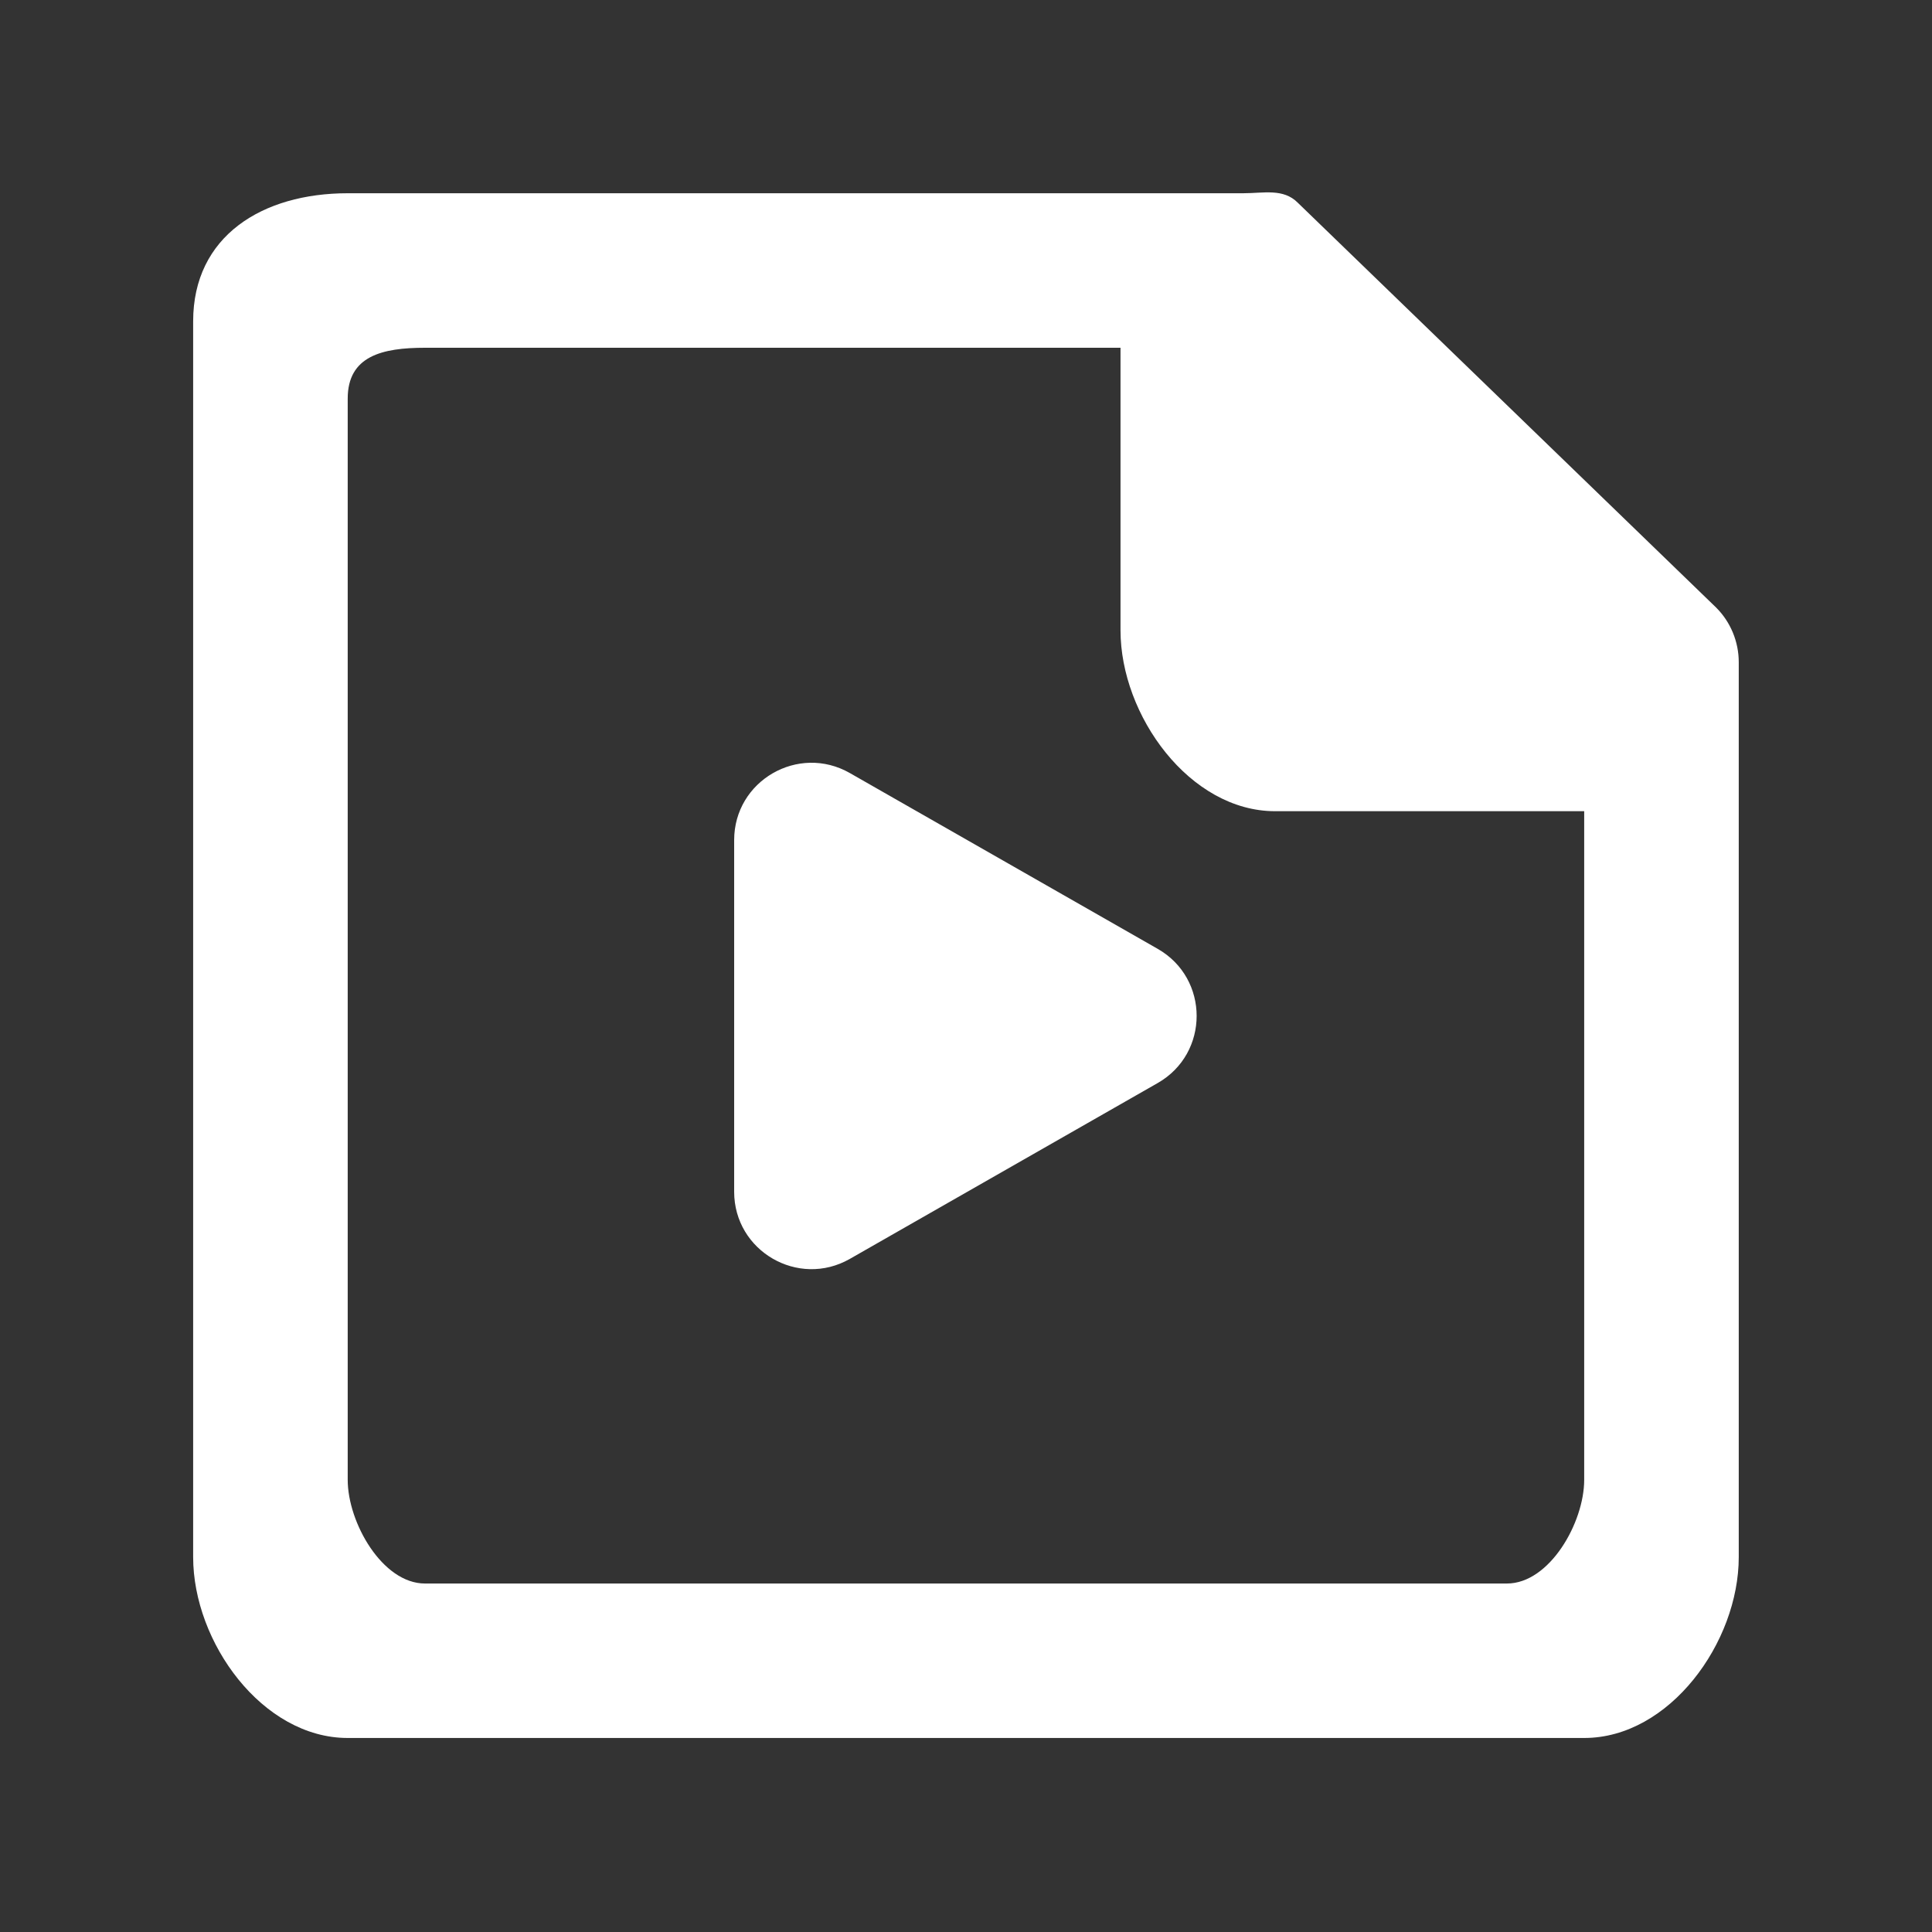 <!-- Generated by IcoMoon.io -->
<svg version="1.1" xmlns="http://www.w3.org/2000/svg" width="40" height="40" viewBox="0 0 40 40">
<rect x="0" y="0" width="40" height="40" fill="#333333" stroke="none"/>
<title>mp-file_player_media-</title>
<path fill="#fff" d="M23.969 22.423l-6.374 3.641c-1.067 0.609-2.395-0.161-2.395-1.39v-7.281c0-1.228 1.328-1.997 2.395-1.388l6.374 3.64c1.075 0.614 1.075 2.164 0 2.778v0zM32.799 30.639c0 0.883-0.715 2.146-1.6 2.146h-22.4c-0.883 0-1.6-1.263-1.6-2.146v-22.387c0-0.883 0.717-1.052 1.6-1.052h14.4v5.85c0 1.765 1.434 3.745 3.2 3.745h6.4v13.845zM35.532 12.58l-8.664-8.384c-0.299-0.301-0.707-0.195-1.131-0.195h-18.538c-1.766 0-3.2 0.884-3.2 2.651v25.586c0 1.765 1.434 3.745 3.2 3.745h25.6c1.768 0 3.2-1.98 3.2-3.745v-18.527c0-0.424-0.168-0.832-0.467-1.131v0z"></path>
</svg>
